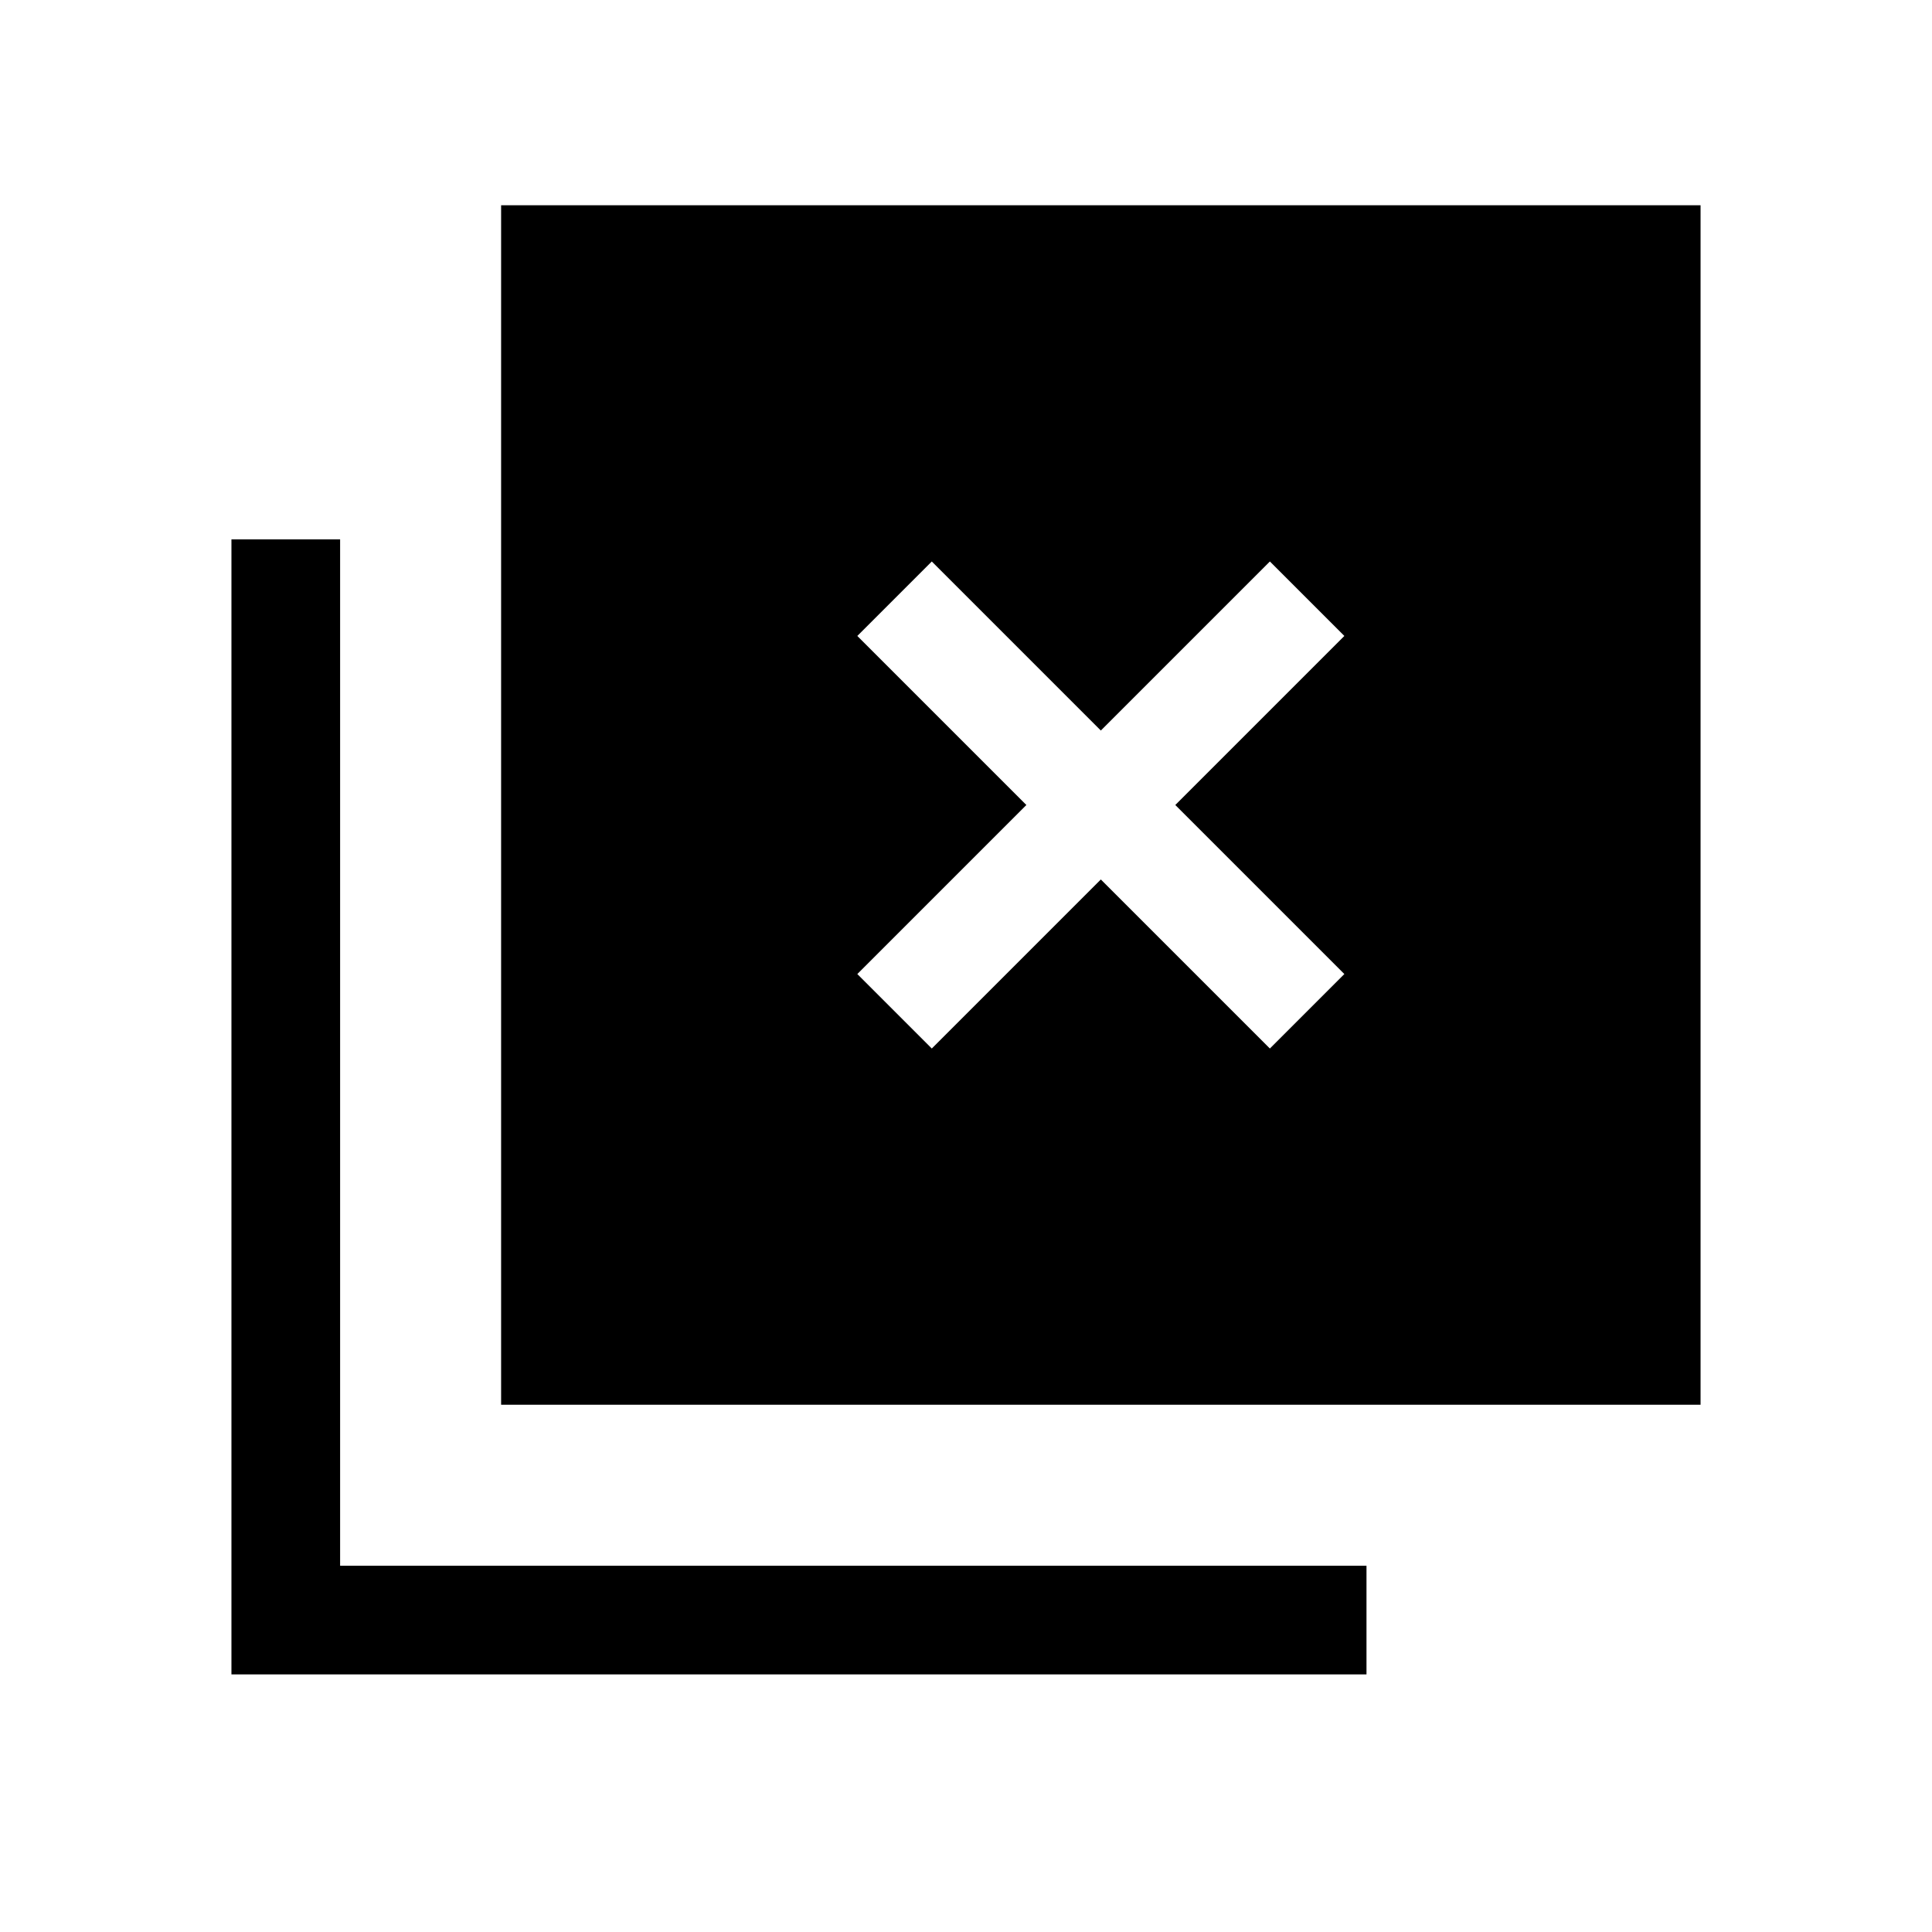 <svg xmlns="http://www.w3.org/2000/svg" height="24" viewBox="0 -960 960 960" width="24"><path d="m463-439 84-84 84 84 37-37-84-84 84-84-37-37-84 84-84-84-37 37 84 84-84 84 37 37ZM249-262v-596h596v596H249ZM115-128v-564h54v510h510v54H115Z"/></svg>